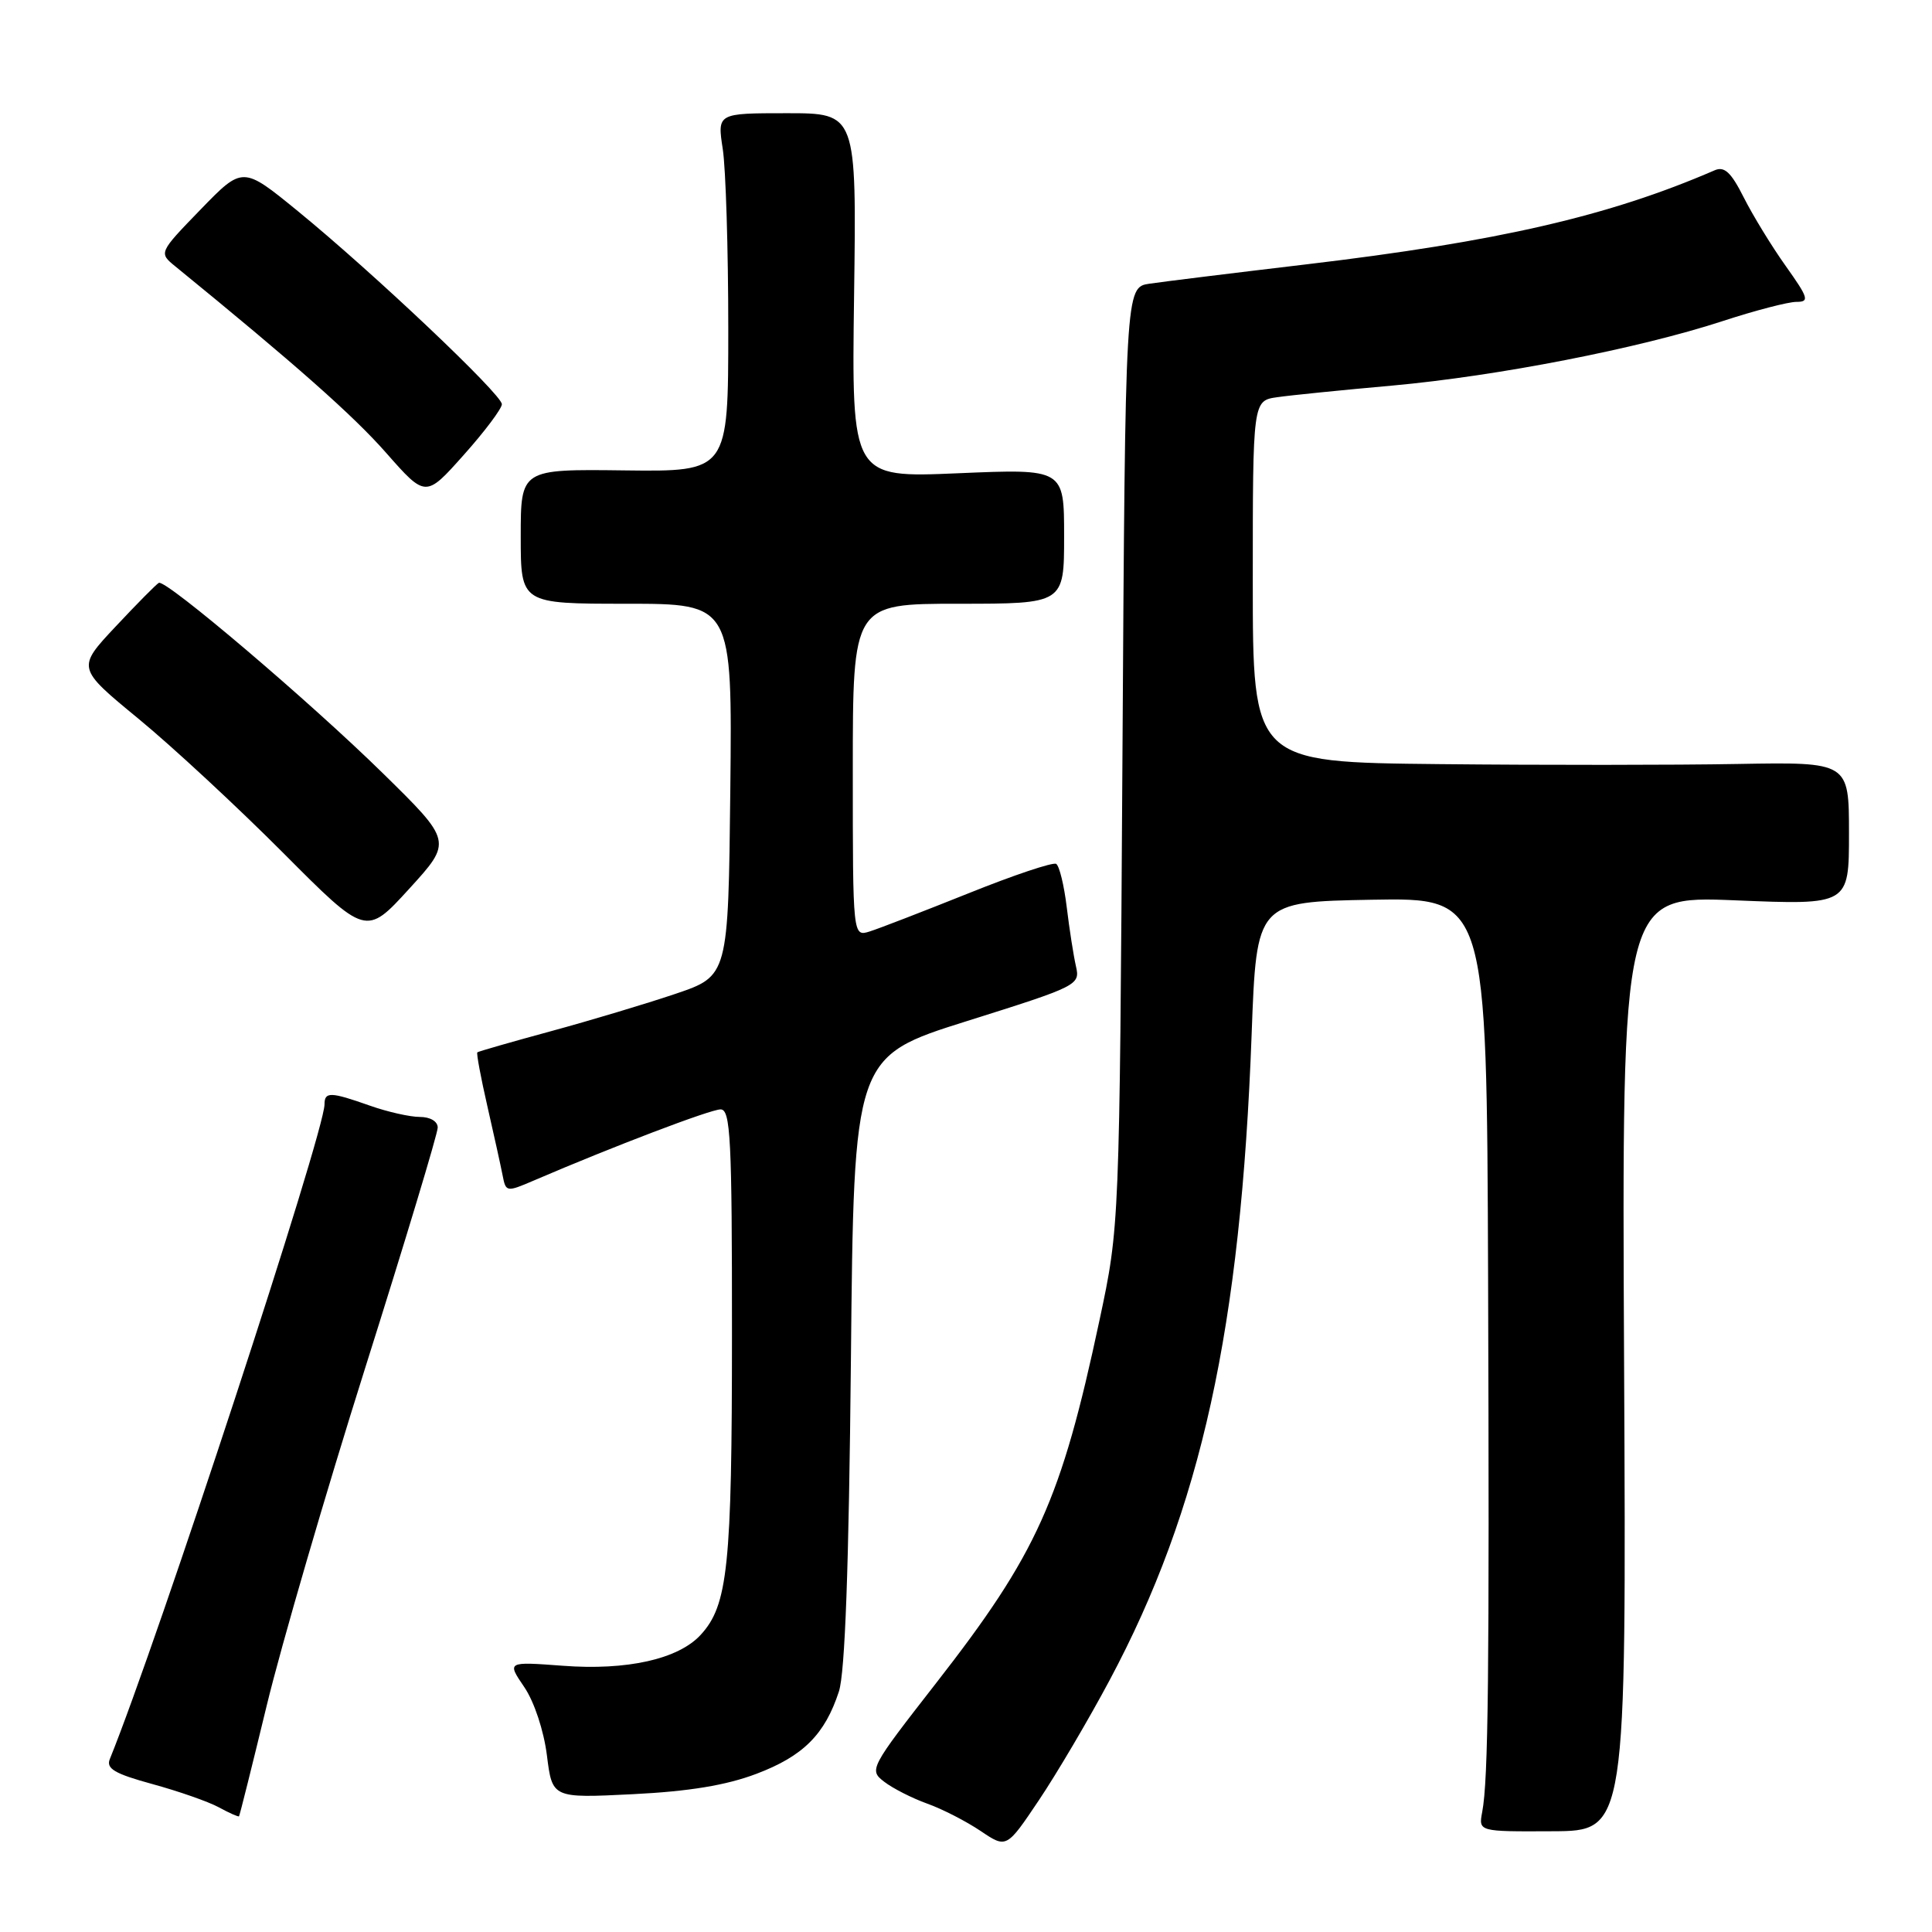 <?xml version="1.0" encoding="UTF-8" standalone="no"?>
<!DOCTYPE svg PUBLIC "-//W3C//DTD SVG 1.1//EN" "http://www.w3.org/Graphics/SVG/1.1/DTD/svg11.dtd" >
<svg xmlns="http://www.w3.org/2000/svg" xmlns:xlink="http://www.w3.org/1999/xlink" version="1.1" viewBox="0 0 256 256">
 <g >
 <path fill="currentColor"
d=" M 147.01 222.67 C 159.16 199.93 164.41 176.05 165.85 137.00 C 166.50 119.50 166.50 119.50 181.75 119.22 C 197.00 118.95 197.00 118.95 197.18 169.22 C 197.36 222.01 197.21 235.81 196.40 240.10 C 195.91 242.70 195.91 242.70 205.70 242.65 C 215.50 242.61 215.50 242.61 215.20 180.65 C 214.90 118.68 214.90 118.68 229.95 119.30 C 245.00 119.92 245.00 119.92 245.00 110.44 C 245.00 100.97 245.00 100.97 230.25 101.23 C 222.14 101.38 204.36 101.39 190.75 101.25 C 166.00 101.00 166.00 101.00 166.00 77.05 C 166.00 53.09 166.00 53.09 169.25 52.63 C 171.04 52.37 177.90 51.68 184.50 51.09 C 198.42 49.83 217.15 46.18 228.28 42.54 C 232.56 41.14 236.95 40.00 238.03 40.00 C 239.79 40.00 239.64 39.50 236.62 35.25 C 234.76 32.64 232.26 28.55 231.06 26.17 C 229.37 22.81 228.49 22.00 227.19 22.57 C 213.21 28.63 198.49 32.02 173.00 35.04 C 163.38 36.18 154.06 37.33 152.31 37.59 C 149.11 38.07 149.11 38.07 148.73 100.28 C 148.34 162.50 148.34 162.50 145.69 174.93 C 140.60 198.80 137.43 205.85 124.00 223.07 C 115.25 234.30 115.13 234.53 117.16 236.09 C 118.30 236.97 120.86 238.27 122.86 238.99 C 124.86 239.70 128.04 241.34 129.93 242.61 C 133.37 244.93 133.37 244.93 137.67 238.52 C 140.03 235.00 144.24 227.87 147.01 222.67 Z  M 35.34 226.00 C 37.27 218.02 43.15 197.85 48.42 181.16 C 53.69 164.48 58.00 150.19 58.00 149.41 C 58.00 148.59 57.01 148.00 55.63 148.00 C 54.32 148.00 51.34 147.33 49.00 146.50 C 43.79 144.66 43.00 144.64 43.00 146.33 C 43.00 150.05 20.90 217.45 14.55 233.09 C 14.04 234.35 15.19 235.03 20.20 236.40 C 23.67 237.35 27.62 238.73 29.00 239.48 C 30.37 240.23 31.57 240.76 31.67 240.67 C 31.76 240.58 33.41 233.97 35.34 226.00 Z  M 100.23 235.04 C 106.42 232.70 109.30 229.83 111.16 224.13 C 111.97 221.66 112.48 207.66 112.75 180.25 C 113.14 140.01 113.14 140.01 128.15 135.29 C 142.84 130.67 143.14 130.52 142.57 128.04 C 142.25 126.64 141.70 123.12 141.35 120.22 C 141.00 117.32 140.37 114.73 139.95 114.47 C 139.54 114.21 134.31 115.96 128.35 118.36 C 122.38 120.75 116.49 123.03 115.25 123.42 C 113.00 124.13 113.00 124.13 113.00 102.07 C 113.00 80.00 113.00 80.00 127.00 80.00 C 141.00 80.00 141.00 80.00 141.00 71.05 C 141.00 62.11 141.00 62.11 126.92 62.71 C 112.84 63.31 112.84 63.31 113.17 39.16 C 113.50 15.00 113.50 15.00 104.27 15.00 C 95.04 15.00 95.04 15.00 95.77 19.75 C 96.17 22.36 96.50 33.05 96.50 43.50 C 96.50 62.50 96.50 62.50 82.75 62.33 C 69.00 62.16 69.00 62.16 69.00 71.08 C 69.00 80.00 69.00 80.00 83.02 80.00 C 97.03 80.00 97.03 80.00 96.77 104.66 C 96.50 129.32 96.50 129.32 89.50 131.69 C 85.65 132.99 78.22 135.22 73.00 136.64 C 67.78 138.06 63.39 139.32 63.25 139.44 C 63.11 139.57 63.71 142.78 64.58 146.58 C 65.45 150.39 66.36 154.51 66.60 155.75 C 67.03 157.97 67.11 157.98 70.77 156.41 C 81.19 151.93 94.14 147.00 95.48 147.00 C 96.80 147.00 97.00 150.84 96.99 176.75 C 96.99 207.57 96.45 212.72 92.83 216.64 C 89.87 219.85 83.06 221.37 74.55 220.72 C 67.17 220.17 67.17 220.17 69.47 223.55 C 70.79 225.49 72.06 229.33 72.47 232.60 C 73.18 238.27 73.18 238.27 83.84 237.74 C 91.31 237.37 96.22 236.56 100.23 235.04 Z  M 50.72 102.45 C 41.04 92.95 22.01 76.77 21.05 77.23 C 20.74 77.38 18.17 79.98 15.33 83.01 C 10.17 88.51 10.17 88.51 18.34 95.23 C 22.83 98.92 31.45 106.92 37.50 112.99 C 48.50 124.04 48.50 124.04 54.22 117.77 C 59.94 111.50 59.94 111.50 50.72 102.45 Z  M 66.50 53.56 C 66.50 52.27 49.46 36.14 39.46 27.97 C 32.16 22.01 32.16 22.01 26.59 27.75 C 21.02 33.50 21.02 33.50 23.26 35.32 C 39.09 48.23 46.80 55.04 51.16 60.00 C 56.40 65.95 56.40 65.95 61.45 60.28 C 64.23 57.17 66.50 54.14 66.50 53.56 Z "/>
</g>
</svg>